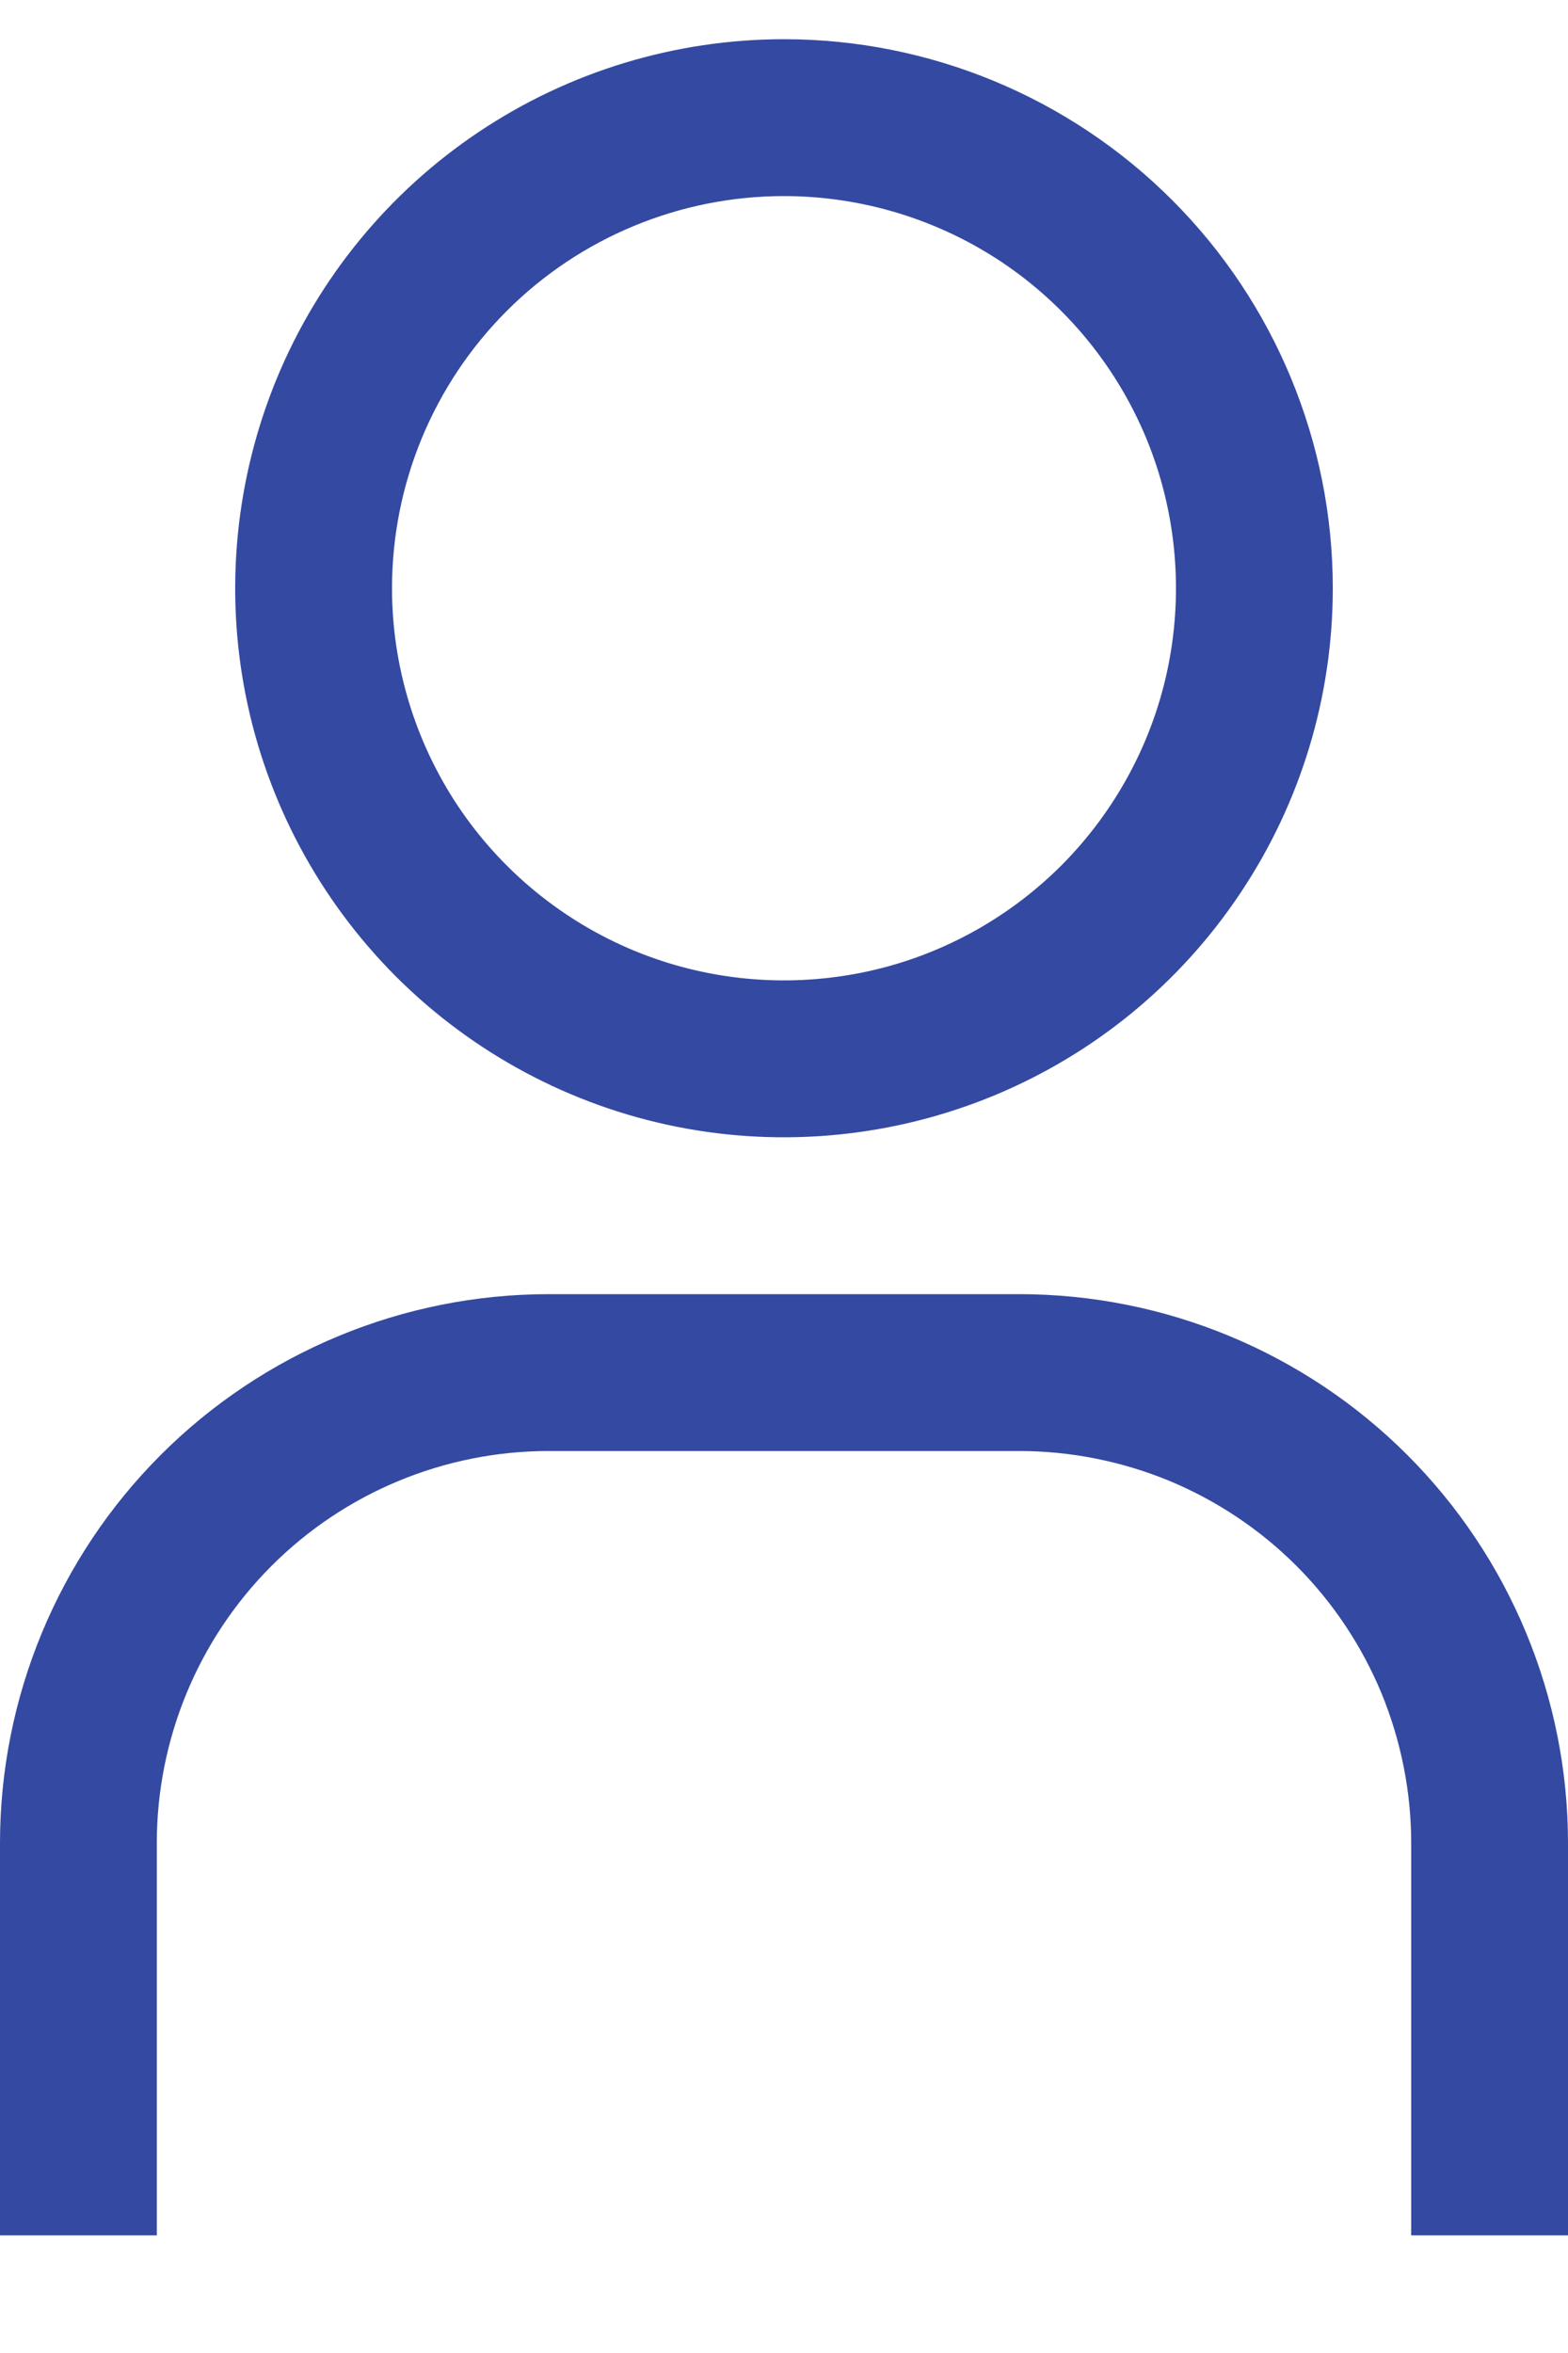 <svg width="10" height="15" viewBox="0 0 10 15" fill="none" xmlns="http://www.w3.org/2000/svg">
<path d="M5 1.25C5.494 1.25 5.978 1.397 6.389 1.671C6.8 1.946 7.12 2.336 7.31 2.793C7.499 3.25 7.548 3.753 7.452 4.238C7.356 4.723 7.117 5.168 6.768 5.518C6.418 5.867 5.973 6.106 5.488 6.202C5.003 6.298 4.5 6.249 4.043 6.06C3.586 5.87 3.196 5.55 2.921 5.139C2.647 4.728 2.5 4.244 2.5 3.75C2.5 3.087 2.763 2.451 3.232 1.982C3.701 1.513 4.337 1.25 5 1.25ZM5 0.25C4.308 0.25 3.631 0.455 3.055 0.84C2.48 1.224 2.031 1.771 1.766 2.411C1.502 3.05 1.432 3.754 1.567 4.433C1.702 5.112 2.036 5.735 2.525 6.225C3.015 6.714 3.638 7.048 4.317 7.183C4.996 7.318 5.7 7.248 6.339 6.984C6.979 6.719 7.526 6.27 7.91 5.694C8.295 5.119 8.5 4.442 8.5 3.75C8.5 2.822 8.131 1.931 7.475 1.275C6.819 0.619 5.928 0.25 5 0.25ZM10 14.25H9V11.75C9 11.422 8.935 11.097 8.81 10.793C8.684 10.49 8.5 10.214 8.268 9.982C8.036 9.75 7.76 9.566 7.457 9.44C7.153 9.315 6.828 9.25 6.5 9.25H3.5C2.837 9.25 2.201 9.513 1.732 9.982C1.263 10.451 1 11.087 1 11.75V14.25H0V11.75C0 10.822 0.369 9.931 1.025 9.275C1.681 8.619 2.572 8.25 3.5 8.25H6.5C7.428 8.25 8.319 8.619 8.975 9.275C9.631 9.931 10 10.822 10 11.75V14.25Z" fill="#3449a1"/>
</svg>
